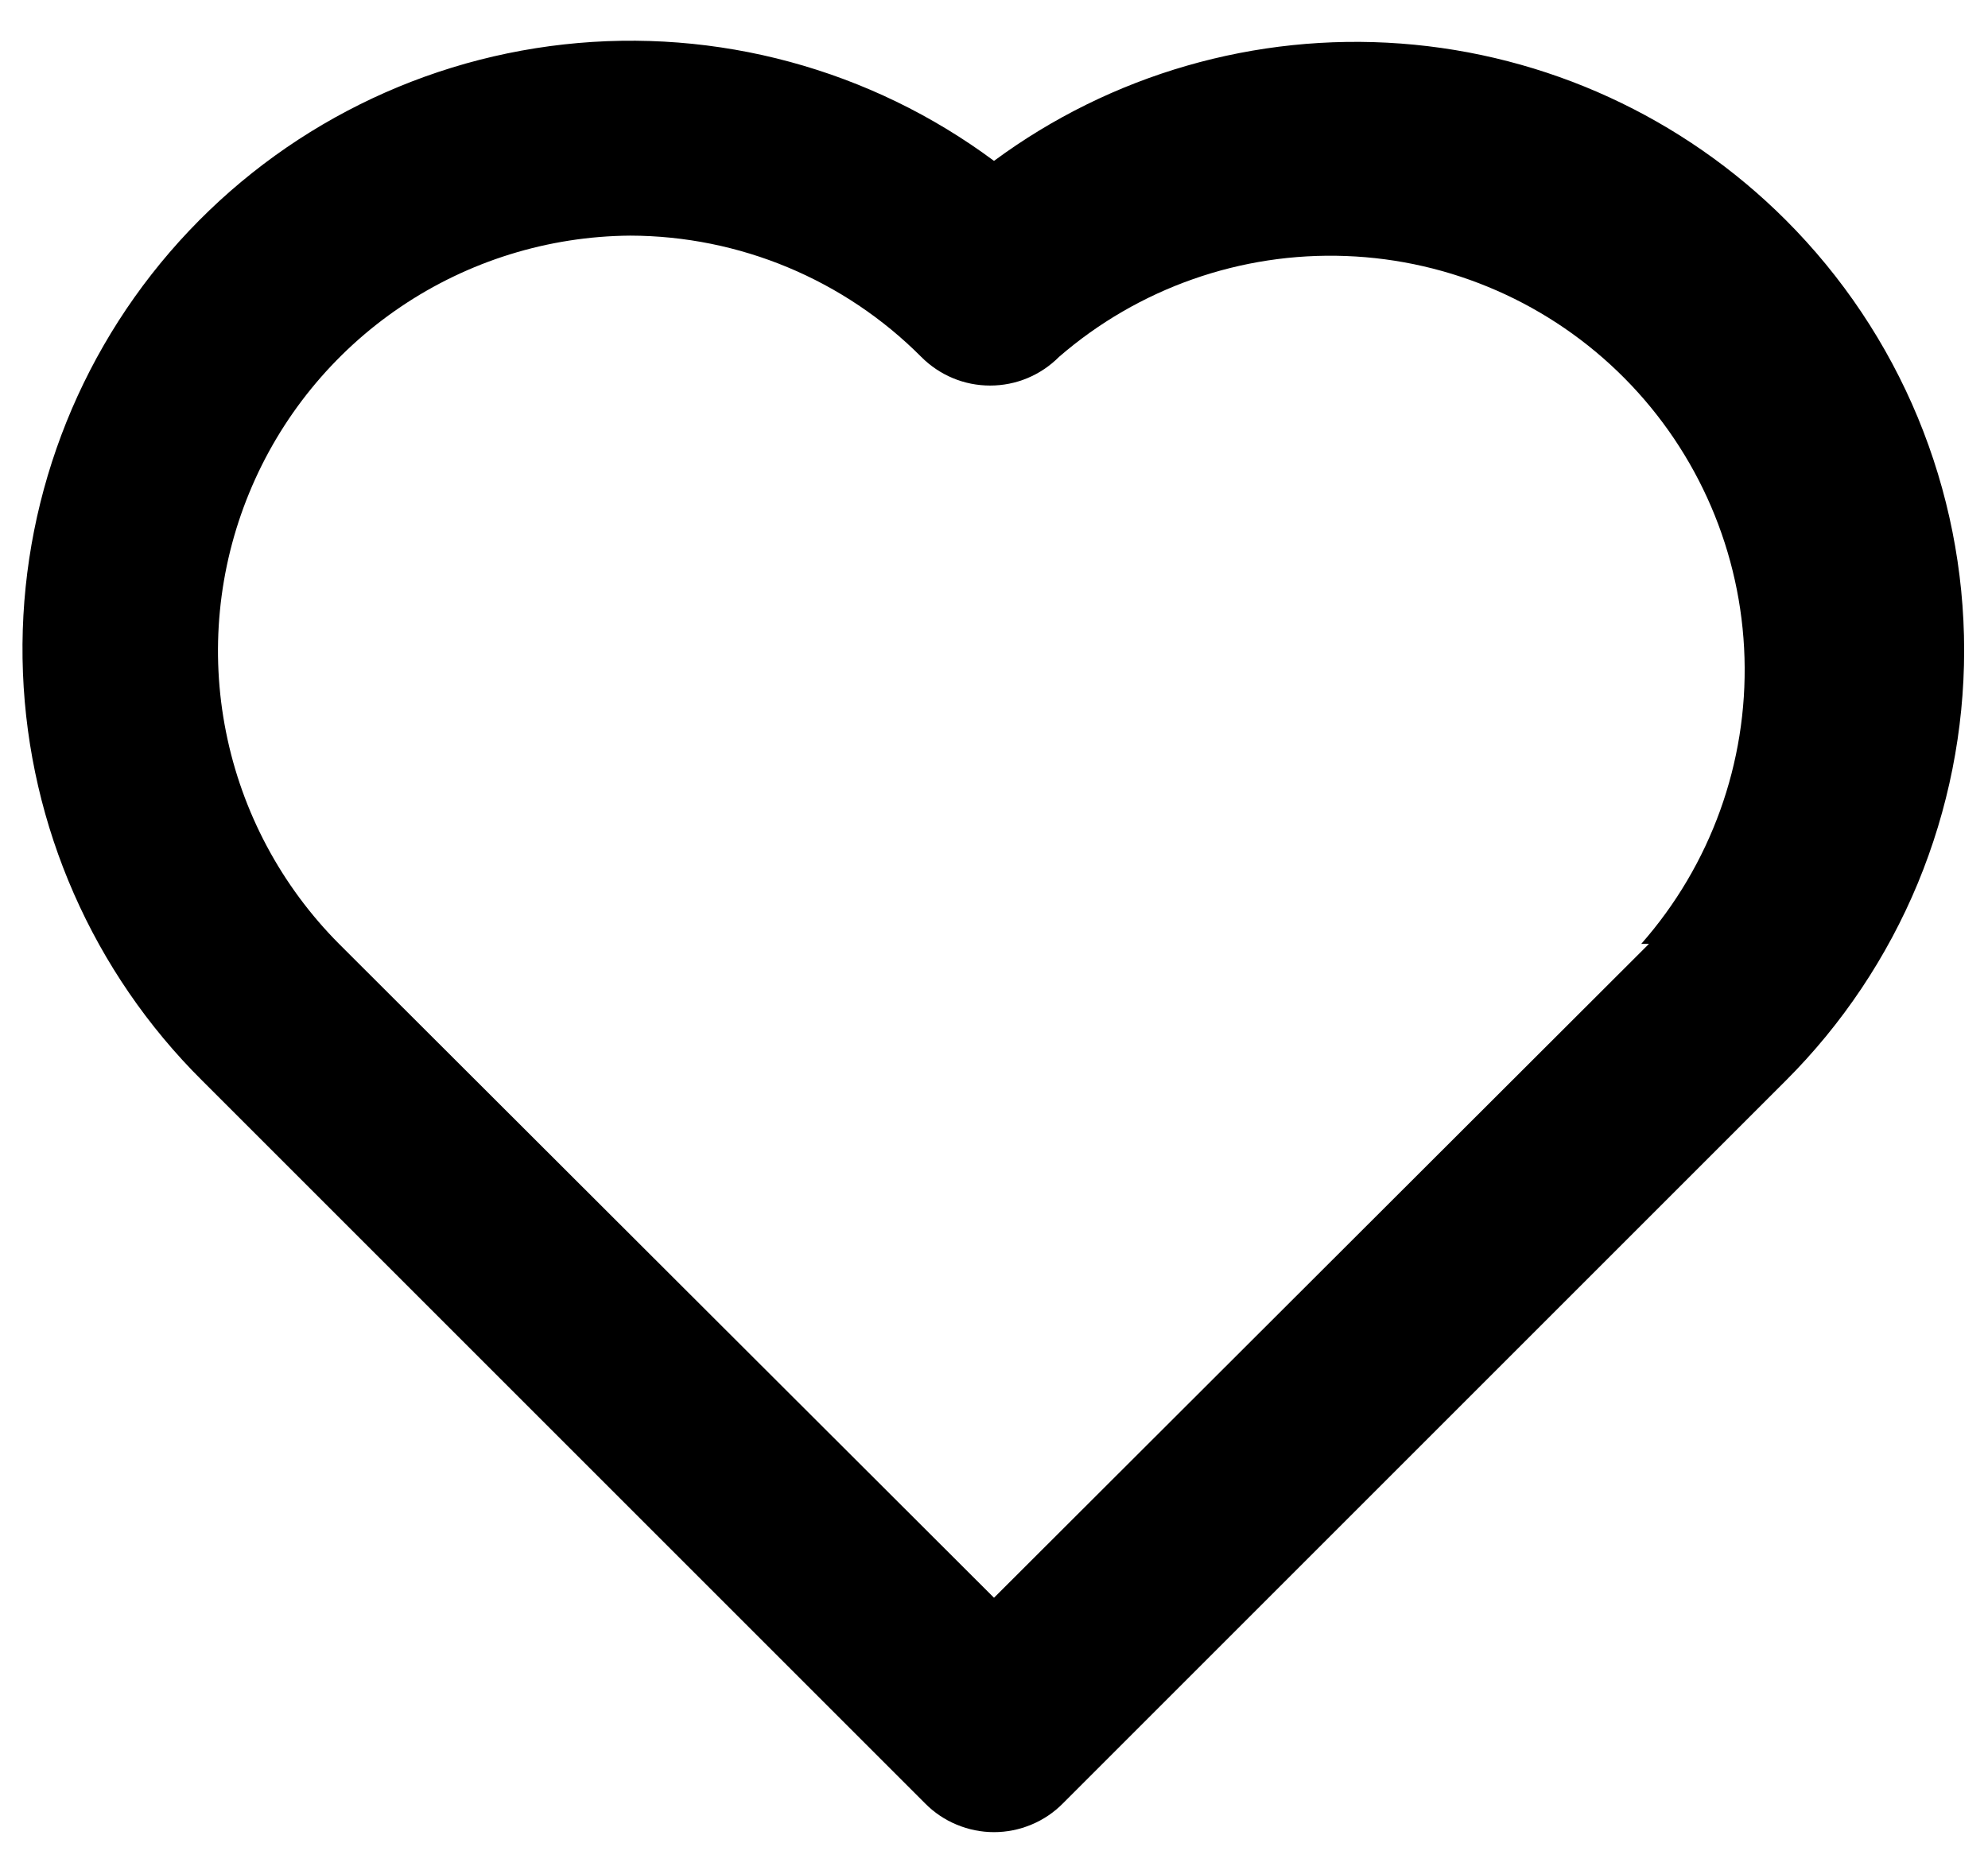 <svg width="35" height="33" viewBox="0 0 35 33" fill="none" xmlns="http://www.w3.org/2000/svg">
<path d="M31.44 3.875C29.626 2.061 27.222 0.958 24.663 0.767C22.105 0.576 19.563 1.309 17.5 2.833C15.326 1.217 12.621 0.484 9.929 0.782C7.236 1.08 4.757 2.387 2.989 4.44C1.222 6.493 0.298 9.14 0.404 11.847C0.51 14.553 1.638 17.12 3.56 19.028L16.287 31.755C16.446 31.916 16.635 32.043 16.843 32.129C17.051 32.216 17.274 32.261 17.5 32.261C17.726 32.261 17.949 32.216 18.157 32.129C18.365 32.043 18.554 31.916 18.713 31.755L31.44 19.028C32.435 18.034 33.225 16.852 33.764 15.553C34.302 14.252 34.58 12.859 34.58 11.452C34.58 10.045 34.302 8.651 33.764 7.351C33.225 6.051 32.435 4.87 31.44 3.875ZM29.031 16.62L17.5 28.134L5.969 16.62C4.953 15.599 4.26 14.302 3.979 12.889C3.697 11.477 3.839 10.013 4.387 8.681C4.934 7.349 5.863 6.208 7.056 5.402C8.249 4.596 9.654 4.16 11.094 4.149C13.018 4.153 14.861 4.921 16.219 6.284C16.378 6.444 16.567 6.571 16.775 6.658C16.983 6.745 17.206 6.789 17.432 6.789C17.657 6.789 17.881 6.745 18.089 6.658C18.297 6.571 18.486 6.444 18.645 6.284C20.043 5.073 21.849 4.438 23.697 4.508C25.546 4.577 27.299 5.347 28.601 6.66C29.904 7.974 30.659 9.733 30.713 11.582C30.768 13.431 30.118 15.232 28.895 16.62H29.031Z" fill="black"/>
</svg>
